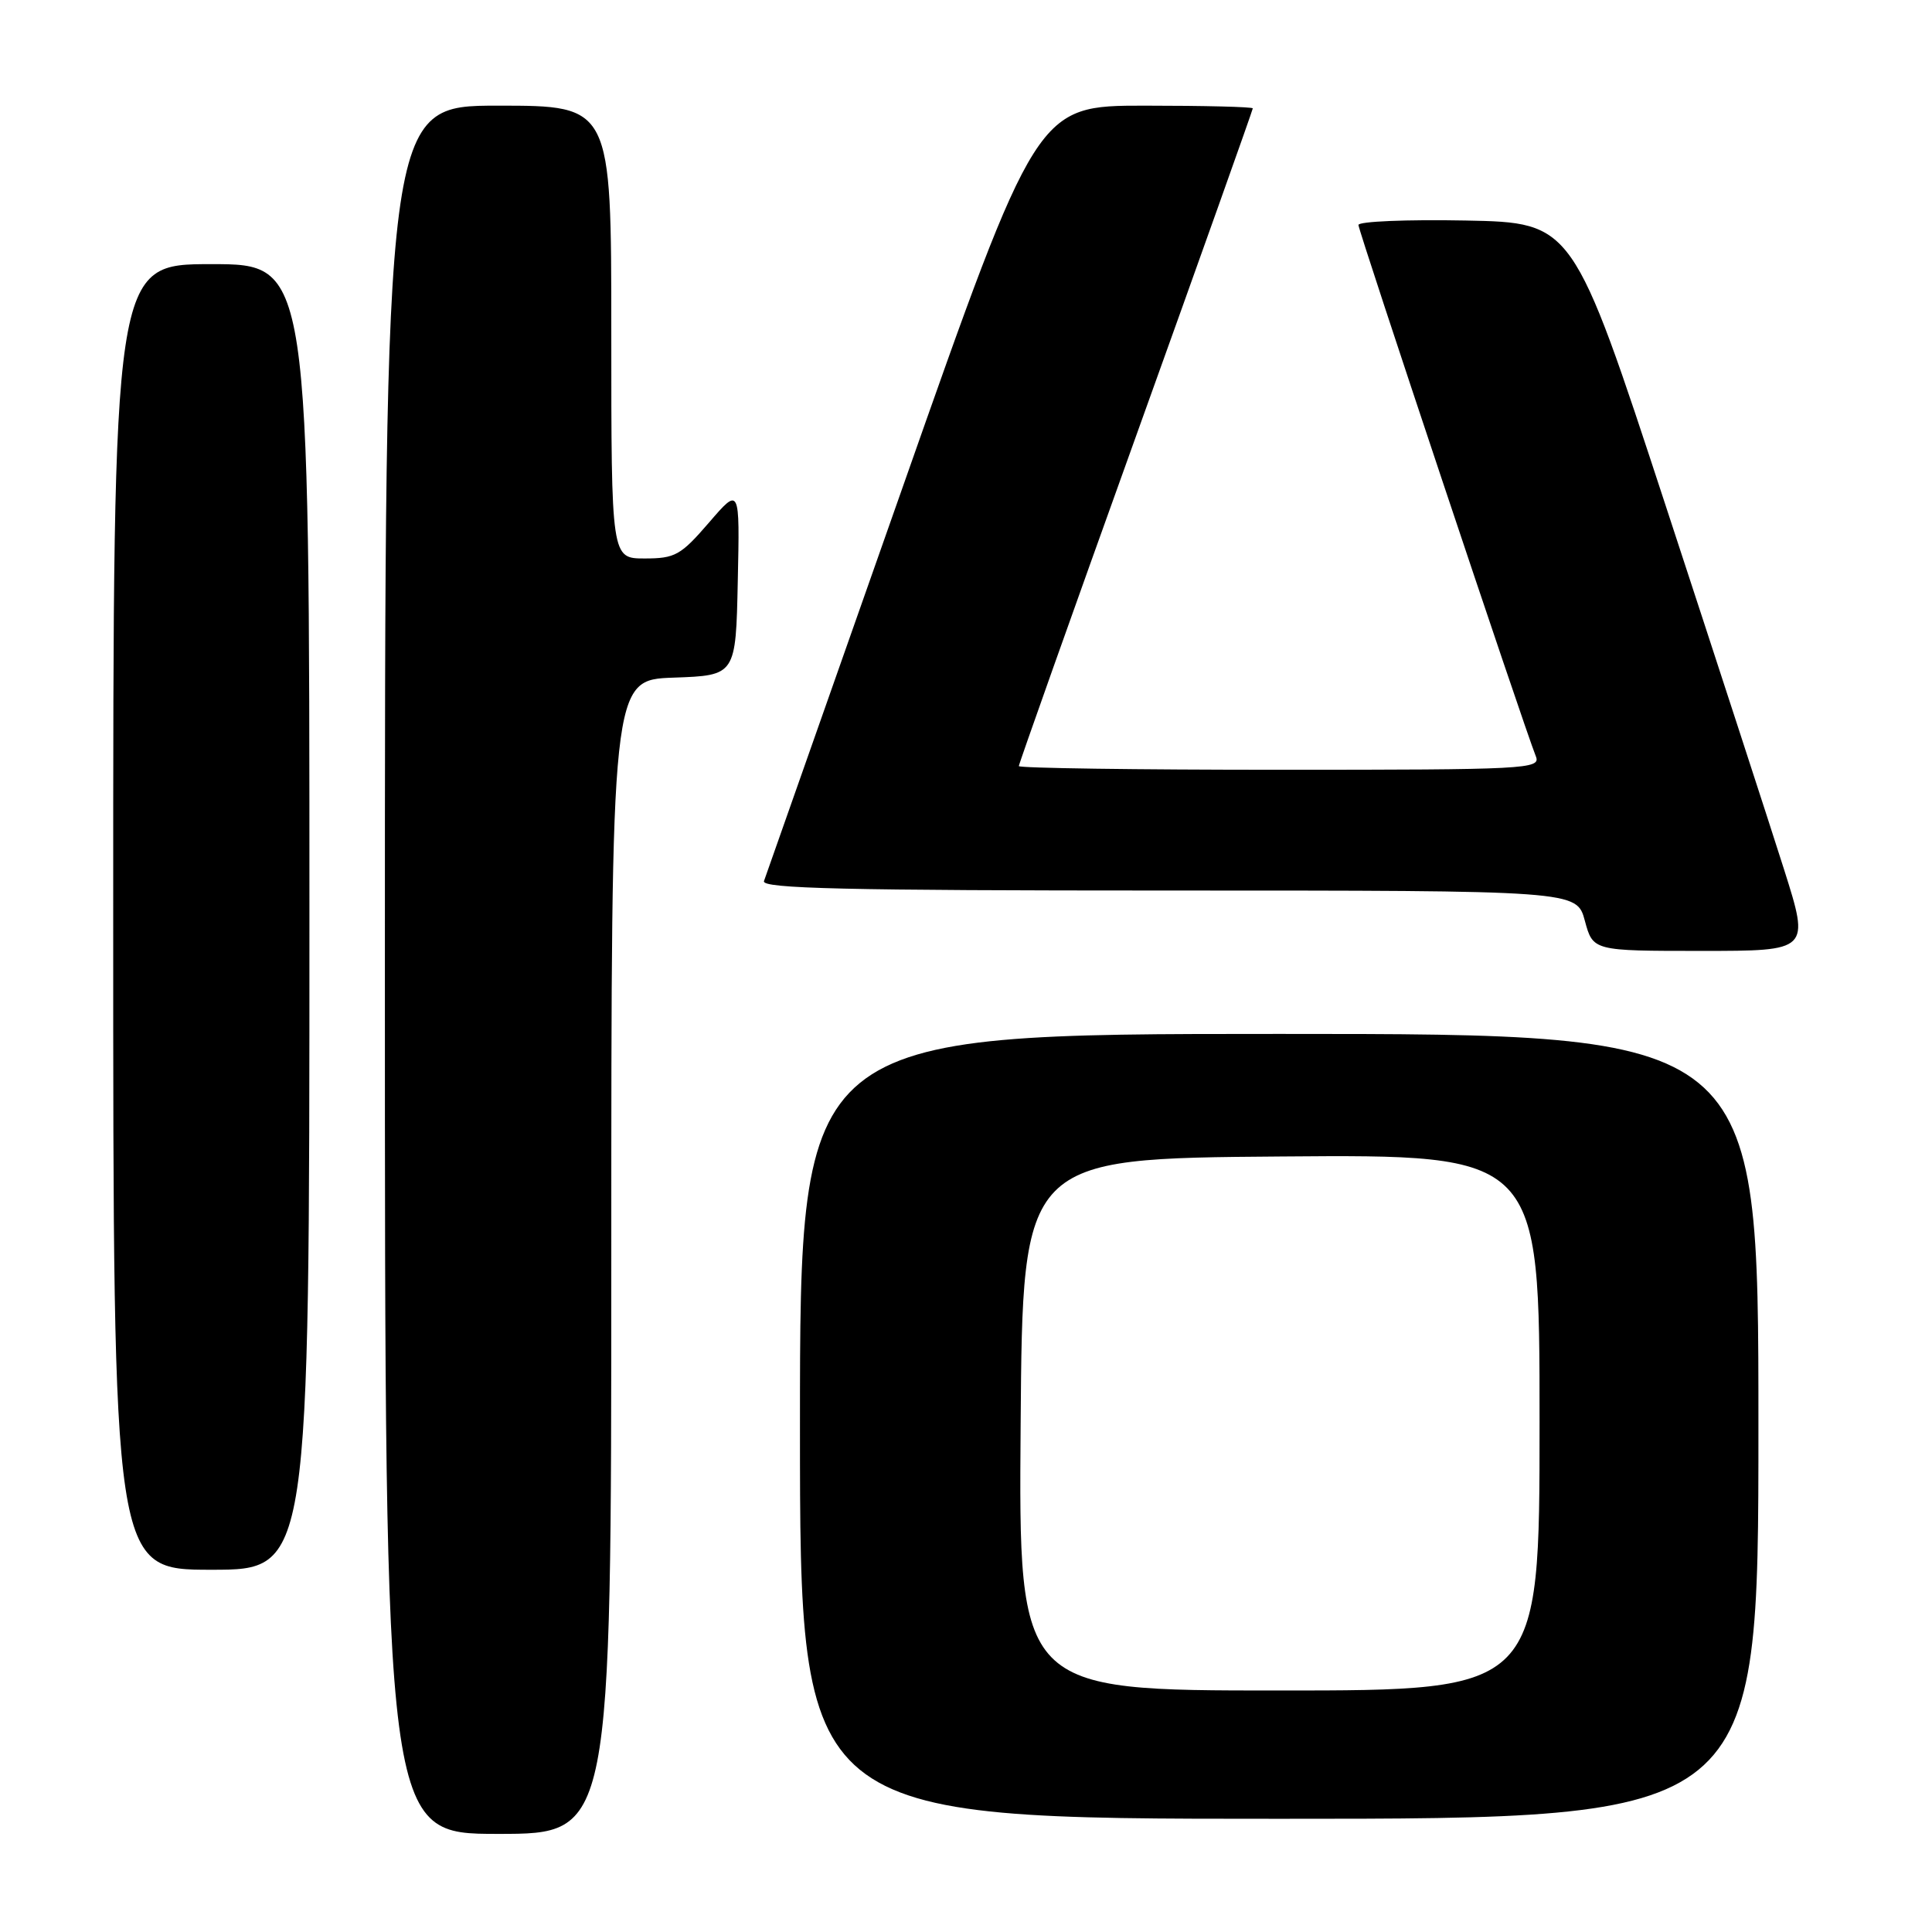 <?xml version="1.0" encoding="UTF-8" standalone="no"?>
<!DOCTYPE svg PUBLIC "-//W3C//DTD SVG 1.1//EN" "http://www.w3.org/Graphics/SVG/1.1/DTD/svg11.dtd" >
<svg xmlns="http://www.w3.org/2000/svg" xmlns:xlink="http://www.w3.org/1999/xlink" version="1.1" viewBox="0 0 256 256">
 <g >
 <path fill="currentColor"
d=" M 81.00 166.54 C 81.00 90.08 81.00 90.08 89.25 89.79 C 97.50 89.50 97.50 89.50 97.76 77.00 C 98.03 64.50 98.03 64.50 93.94 69.25 C 90.20 73.58 89.46 74.00 85.42 74.00 C 81.00 74.00 81.00 74.00 81.00 44.00 C 81.00 14.00 81.00 14.00 66.00 14.00 C 51.00 14.00 51.00 14.00 51.00 128.50 C 51.00 243.00 51.00 243.00 66.00 243.00 C 81.00 243.00 81.00 243.00 81.00 166.54 Z  M 233.00 189.00 C 233.00 137.00 233.00 137.00 169.50 137.00 C 106.00 137.00 106.00 137.00 106.00 189.00 C 106.00 241.00 106.00 241.00 169.50 241.00 C 233.00 241.00 233.00 241.00 233.00 189.00 Z  M 41.00 121.50 C 41.00 35.00 41.00 35.00 28.00 35.00 C 15.00 35.00 15.00 35.00 15.00 121.50 C 15.00 208.00 15.00 208.00 28.00 208.00 C 41.00 208.00 41.00 208.00 41.00 121.50 Z  M 236.41 115.25 C 234.54 109.34 227.47 87.62 220.71 67.00 C 208.42 29.50 208.42 29.50 194.21 29.22 C 186.39 29.07 180.00 29.34 180.00 29.81 C 180.00 30.60 201.86 96.08 203.52 100.25 C 204.17 101.90 202.16 102.00 169.61 102.00 C 150.57 102.00 135.00 101.78 135.00 101.51 C 135.00 101.24 141.97 81.60 150.50 57.87 C 159.03 34.14 166.00 14.56 166.00 14.36 C 166.00 14.16 159.56 14.00 151.69 14.00 C 137.39 14.00 137.39 14.00 119.54 64.75 C 109.72 92.66 101.48 116.06 101.23 116.75 C 100.88 117.74 112.03 118.00 154.85 118.00 C 208.92 118.00 208.92 118.00 210.00 122.00 C 211.08 126.00 211.08 126.00 225.45 126.00 C 239.81 126.00 239.81 126.00 236.41 115.25 Z  M 135.24 188.75 C 135.50 153.50 135.50 153.50 169.75 153.24 C 204.00 152.97 204.00 152.97 204.00 188.49 C 204.00 224.00 204.00 224.00 169.49 224.00 C 134.97 224.00 134.97 224.00 135.24 188.75 Z "/>
</g>
</svg>